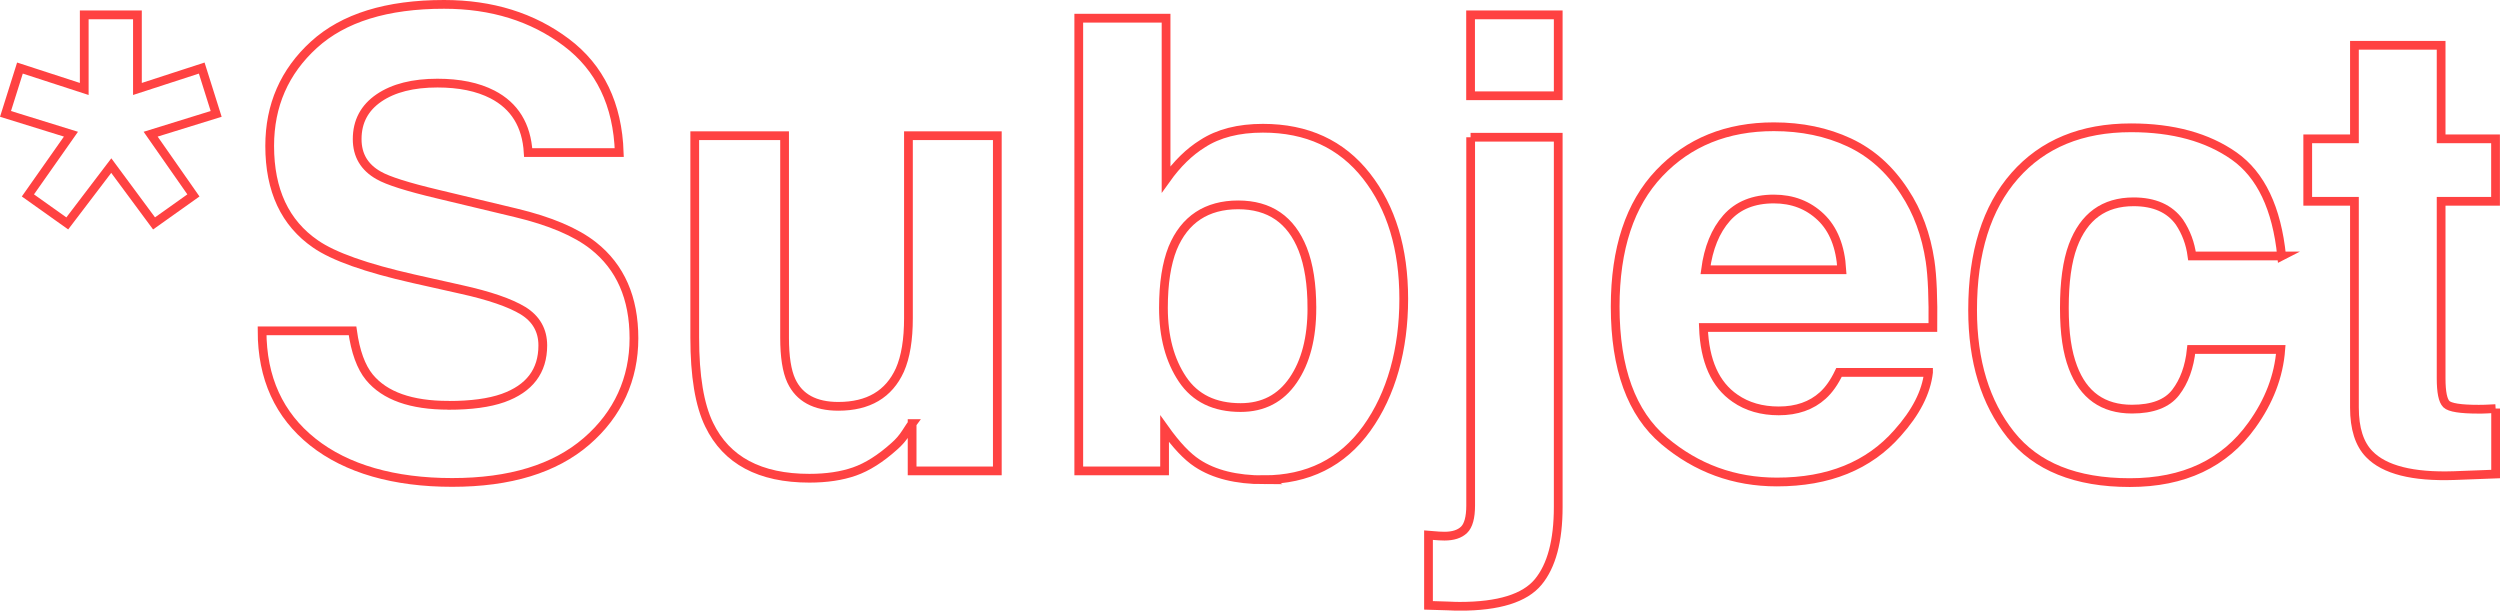 <?xml version="1.0" encoding="UTF-8"?>
<svg id="_レイヤー_2" data-name="レイヤー 2" xmlns="http://www.w3.org/2000/svg" viewBox="0 0 285.79 69.8">
  <defs>
    <style>
      .cls-1 {
        fill: none;
        stroke: #ff4242;
        stroke-miterlimit: 10;
      }
    </style>
  </defs>
  <g id="_レイヤー_1-2" data-name="レイヤー 1">
    <g>
      <path class="cls-1" d="m23.06,7.78l1.65,5.24-7.49,2.32,4.89,7-4.5,3.2-4.89-6.61-5.03,6.61-4.5-3.2,4.92-7L.63,13.02l1.65-5.24,7.35,2.39V1.7h6.08v8.47l7.35-2.39Z"/>
      <path class="cls-1" d="m51.29,46.34c2.55,0,4.63-.28,6.22-.84,3.02-1.08,4.54-3.08,4.54-6.01,0-1.71-.75-3.04-2.25-3.97-1.5-.91-3.86-1.72-7.07-2.43l-5.48-1.23c-5.39-1.22-9.12-2.54-11.18-3.97-3.49-2.39-5.24-6.13-5.24-11.21,0-4.64,1.69-8.5,5.06-11.57S44.22.5,50.76.5c5.46,0,10.12,1.45,13.97,4.34s5.88,7.1,6.06,12.6h-10.41c-.19-3.12-1.55-5.33-4.08-6.64-1.69-.87-3.79-1.3-6.29-1.3-2.79,0-5.02.56-6.68,1.69s-2.5,2.7-2.5,4.71c0,1.85.82,3.23,2.46,4.15,1.05.61,3.3,1.32,6.75,2.14l8.93,2.14c3.91.94,6.87,2.19,8.86,3.76,3.09,2.44,4.64,5.96,4.64,10.58s-1.81,8.67-5.43,11.79-8.74,4.69-15.35,4.69-12.06-1.54-15.93-4.62-5.8-7.32-5.8-12.71h10.34c.33,2.37.97,4.14,1.93,5.31,1.76,2.13,4.77,3.2,9.04,3.2Z"/>
      <path class="cls-1" d="m104.27,48.42c-.09.12-.33.47-.7,1.05s-.82,1.1-1.34,1.55c-1.57,1.41-3.09,2.37-4.55,2.88s-3.18.77-5.15.77c-5.67,0-9.49-2.04-11.46-6.12-1.1-2.25-1.65-5.57-1.65-9.95V15.51h10.27v23.1c0,2.18.26,3.82.77,4.92.91,1.95,2.71,2.92,5.38,2.92,3.42,0,5.77-1.38,7.03-4.15.66-1.5.98-3.48.98-5.94V15.51h10.16v38.32h-9.74v-5.41Z"/>
      <path class="cls-1" d="m144.49,54.85c-3.16,0-5.71-.63-7.63-1.9-1.15-.75-2.39-2.06-3.73-3.94v4.82h-9.81V2.08h9.98v18.42c1.27-1.78,2.66-3.14,4.18-4.08,1.8-1.17,4.1-1.76,6.89-1.76,5.04,0,8.98,1.82,11.83,5.45s4.27,8.32,4.27,14.06-1.41,10.89-4.22,14.8-6.74,5.87-11.78,5.87Zm5.48-19.62c0-2.72-.35-4.97-1.05-6.75-1.34-3.38-3.8-5.06-7.38-5.06s-6.13,1.65-7.49,4.96c-.7,1.76-1.05,4.03-1.05,6.82,0,3.28.73,6,2.18,8.16s3.67,3.23,6.64,3.23c2.58,0,4.58-1.04,6.01-3.13s2.14-4.83,2.14-8.23Z"/>
      <path class="cls-1" d="m168.11,15.69h10.02v42.26c0,3.87-.76,6.73-2.29,8.58s-4.51,2.78-8.96,2.78c-.3,0-.76-.01-1.35-.04s-1.34-.05-2.23-.07v-8.02c.56.05.96.08,1.2.09s.45.02.63.02c.98,0,1.73-.24,2.23-.72s.76-1.41.76-2.79V15.69Zm0-13.99h10.02v9.25h-10.02V1.7Z"/>
      <path class="cls-1" d="m220.46,42.58c-.26,2.27-1.44,4.58-3.55,6.93-3.28,3.73-7.88,5.59-13.78,5.59-4.88,0-9.18-1.57-12.9-4.71s-5.59-8.25-5.59-15.33c0-6.63,1.68-11.72,5.04-15.26s7.73-5.31,13.1-5.31c3.19,0,6.06.6,8.61,1.79s4.66,3.08,6.33,5.66c1.5,2.27,2.47,4.91,2.92,7.91.26,1.76.36,4.29.32,7.59h-26.23c.14,3.84,1.35,6.54,3.62,8.09,1.38.96,3.05,1.44,4.99,1.44,2.06,0,3.74-.59,5.03-1.76.7-.63,1.32-1.51,1.86-2.64h10.23Zm-9.91-11.74c-.16-2.65-.97-4.66-2.41-6.03s-3.23-2.06-5.36-2.06c-2.32,0-4.12.73-5.4,2.18s-2.08,3.42-2.41,5.91h15.57Z"/>
      <path class="cls-1" d="m260.85,29.26h-10.27c-.19-1.43-.67-2.72-1.44-3.87-1.12-1.55-2.87-2.32-5.24-2.32-3.38,0-5.68,1.68-6.93,5.03-.66,1.78-.98,4.15-.98,7.1s.33,5.07.98,6.79c1.2,3.19,3.45,4.78,6.75,4.78,2.34,0,4.01-.63,4.99-1.9s1.58-2.91,1.79-4.92h10.23c-.23,3.05-1.34,5.93-3.3,8.65-3.14,4.38-7.79,6.57-13.96,6.57s-10.7-1.83-13.61-5.48-4.36-8.4-4.36-14.24c0-6.59,1.61-11.71,4.82-15.36s7.64-5.48,13.29-5.48c4.8,0,8.74,1.08,11.79,3.23s4.87,5.96,5.43,11.43Z"/>
      <path class="cls-1" d="m285.29,46.7v7.49l-4.75.18c-4.73.16-7.97-.66-9.7-2.46-1.12-1.15-1.69-2.92-1.69-5.31v-23.59h-5.34v-7.14h5.34V5.18h9.91v10.69h6.22v7.14h-6.22v20.25c0,1.57.2,2.55.6,2.94s1.62.58,3.66.58c.3,0,.63,0,.97-.02s.67-.03,1-.05Z"/>
    </g>
  </g>
</svg>
